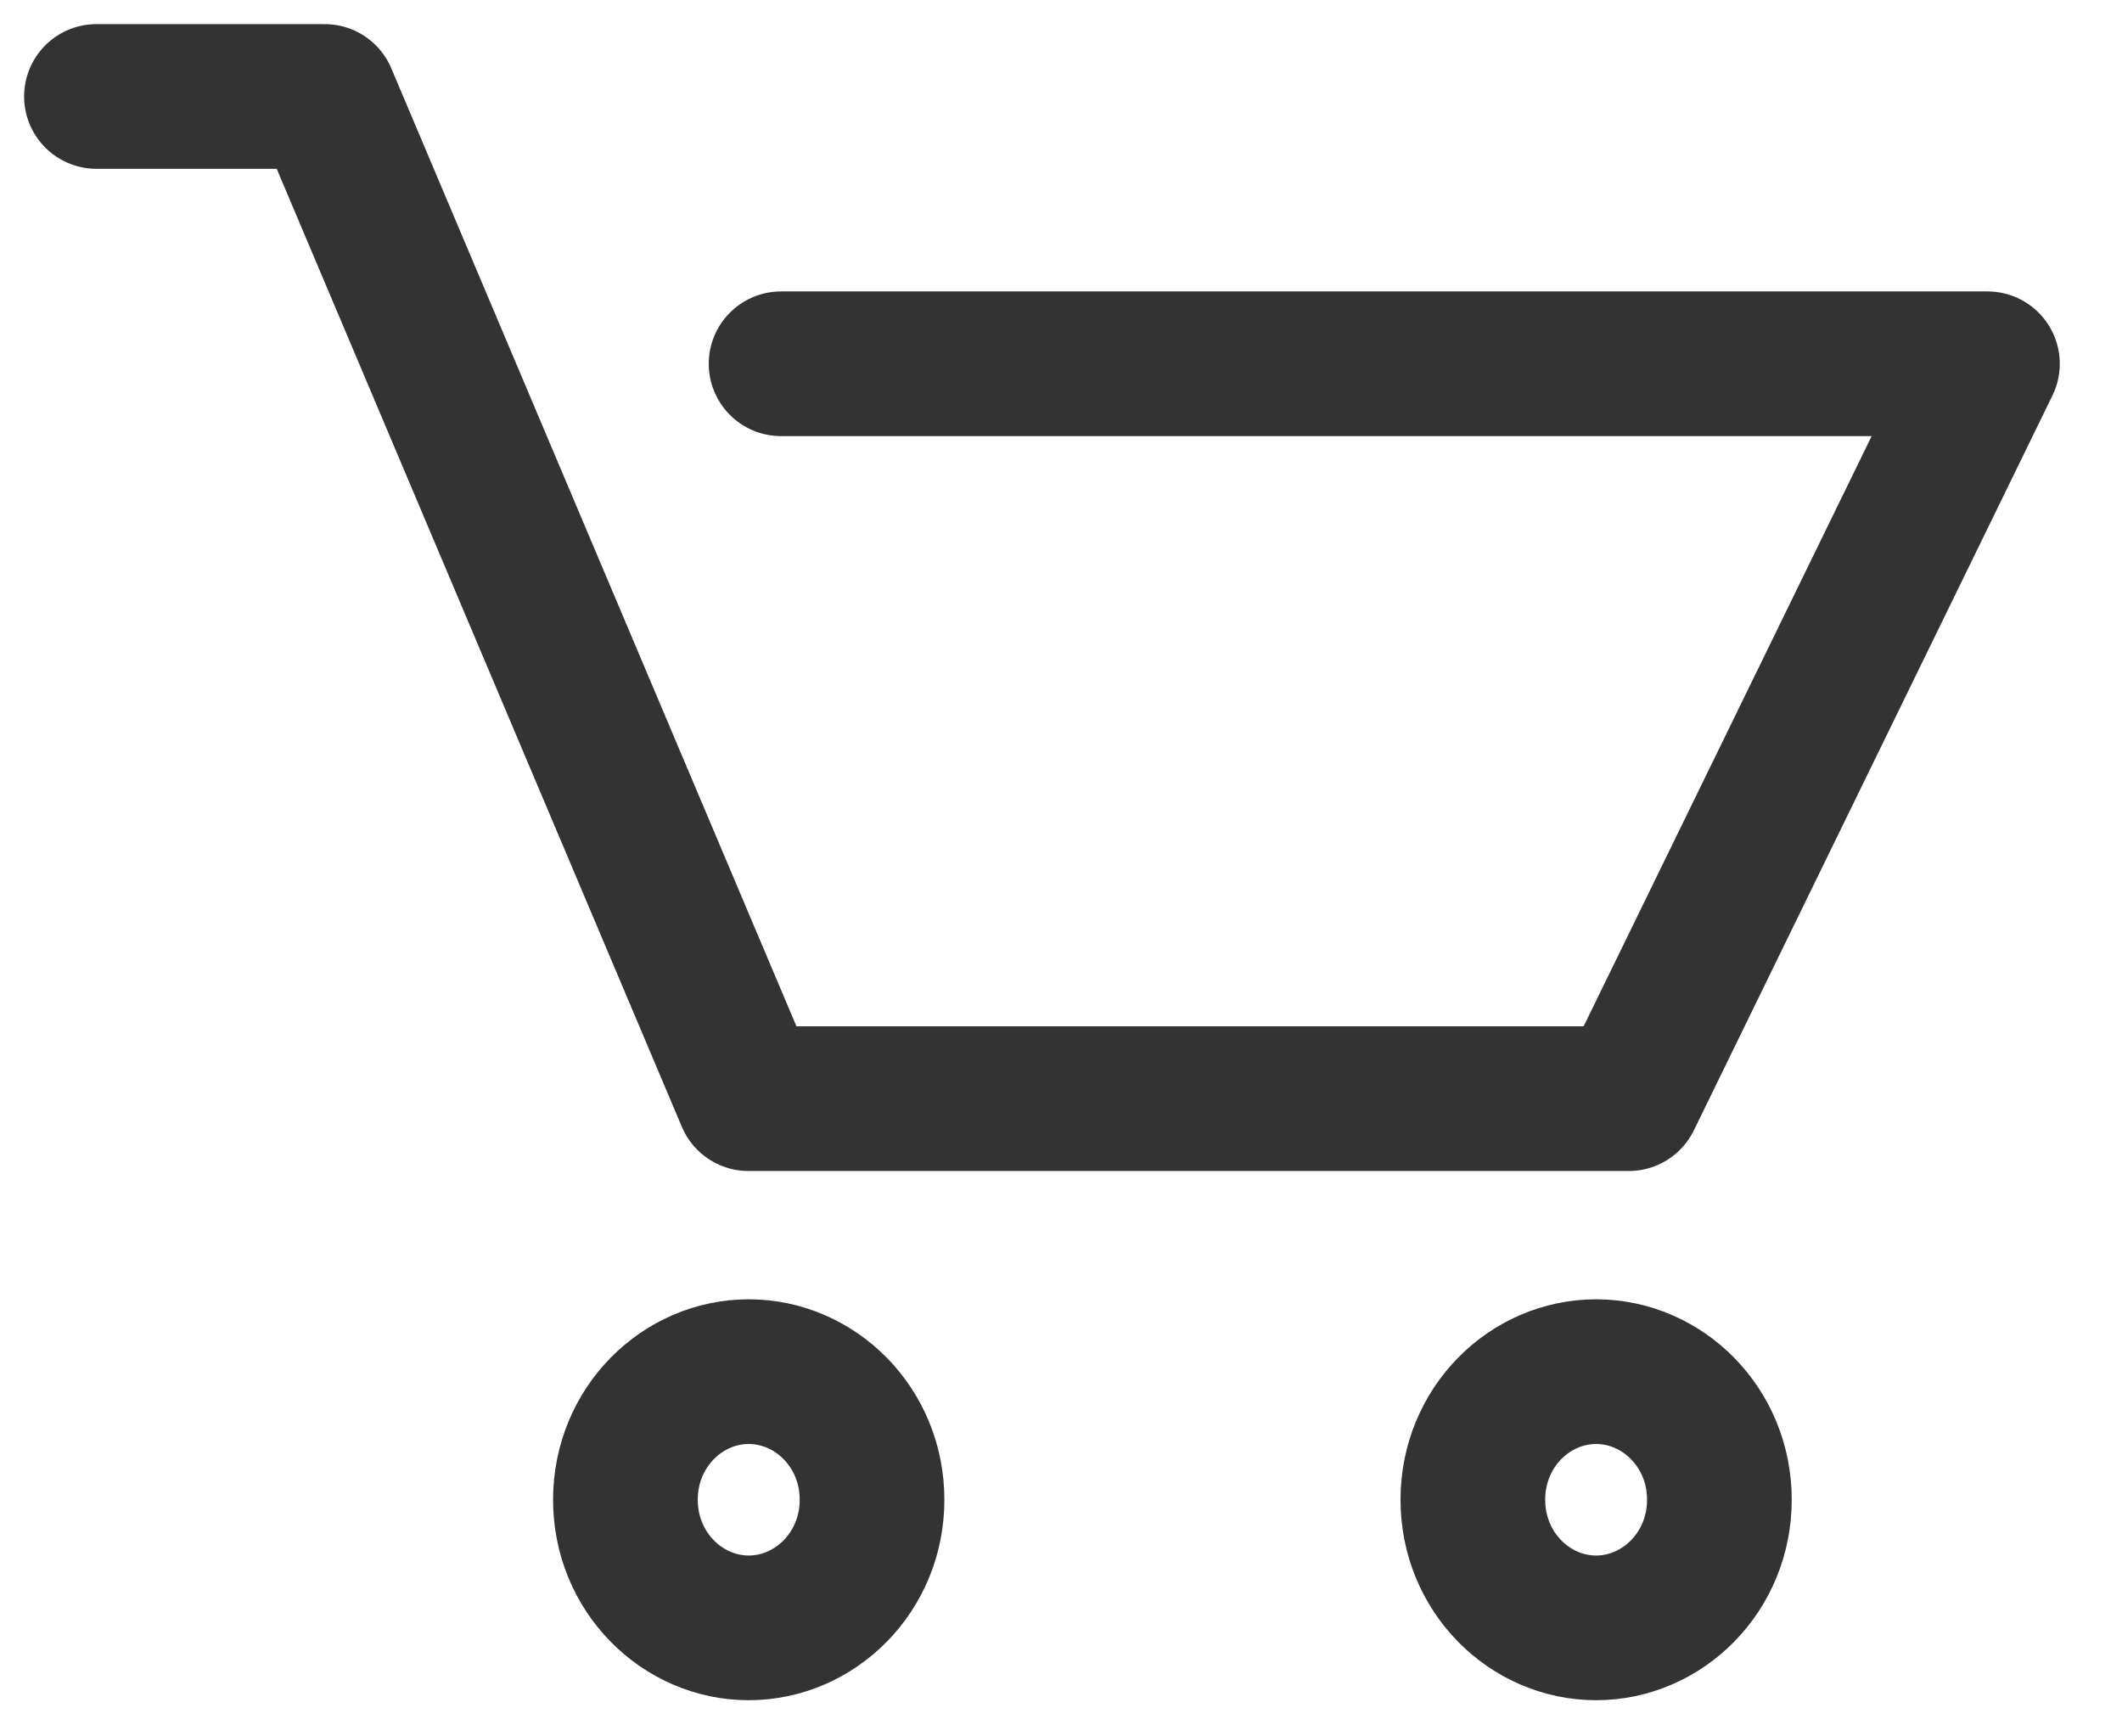 <svg width="22" height="18" viewBox="0 0 22 18" fill="none" xmlns="http://www.w3.org/2000/svg">
<path d="M8.098 3.771H20.605L16.887 11.389H7.76L3.366 1H1" stroke="#333333" stroke-width="1.5" stroke-linecap="round" stroke-linejoin="round"/>
<path d="M9.041 15.547C9.041 16.297 8.451 16.875 7.762 16.875C7.074 16.875 6.484 16.297 6.484 15.547C6.484 14.796 7.074 14.219 7.762 14.219C8.451 14.219 9.041 14.796 9.041 15.547Z" stroke="#333333" stroke-width="1.5"/>
<path d="M17.826 15.547C17.826 16.297 17.236 16.875 16.548 16.875C15.859 16.875 15.27 16.297 15.27 15.547C15.27 14.796 15.859 14.219 16.548 14.219C17.236 14.219 17.826 14.796 17.826 15.547Z" stroke="#333333" stroke-width="1.5"/>
</svg>
